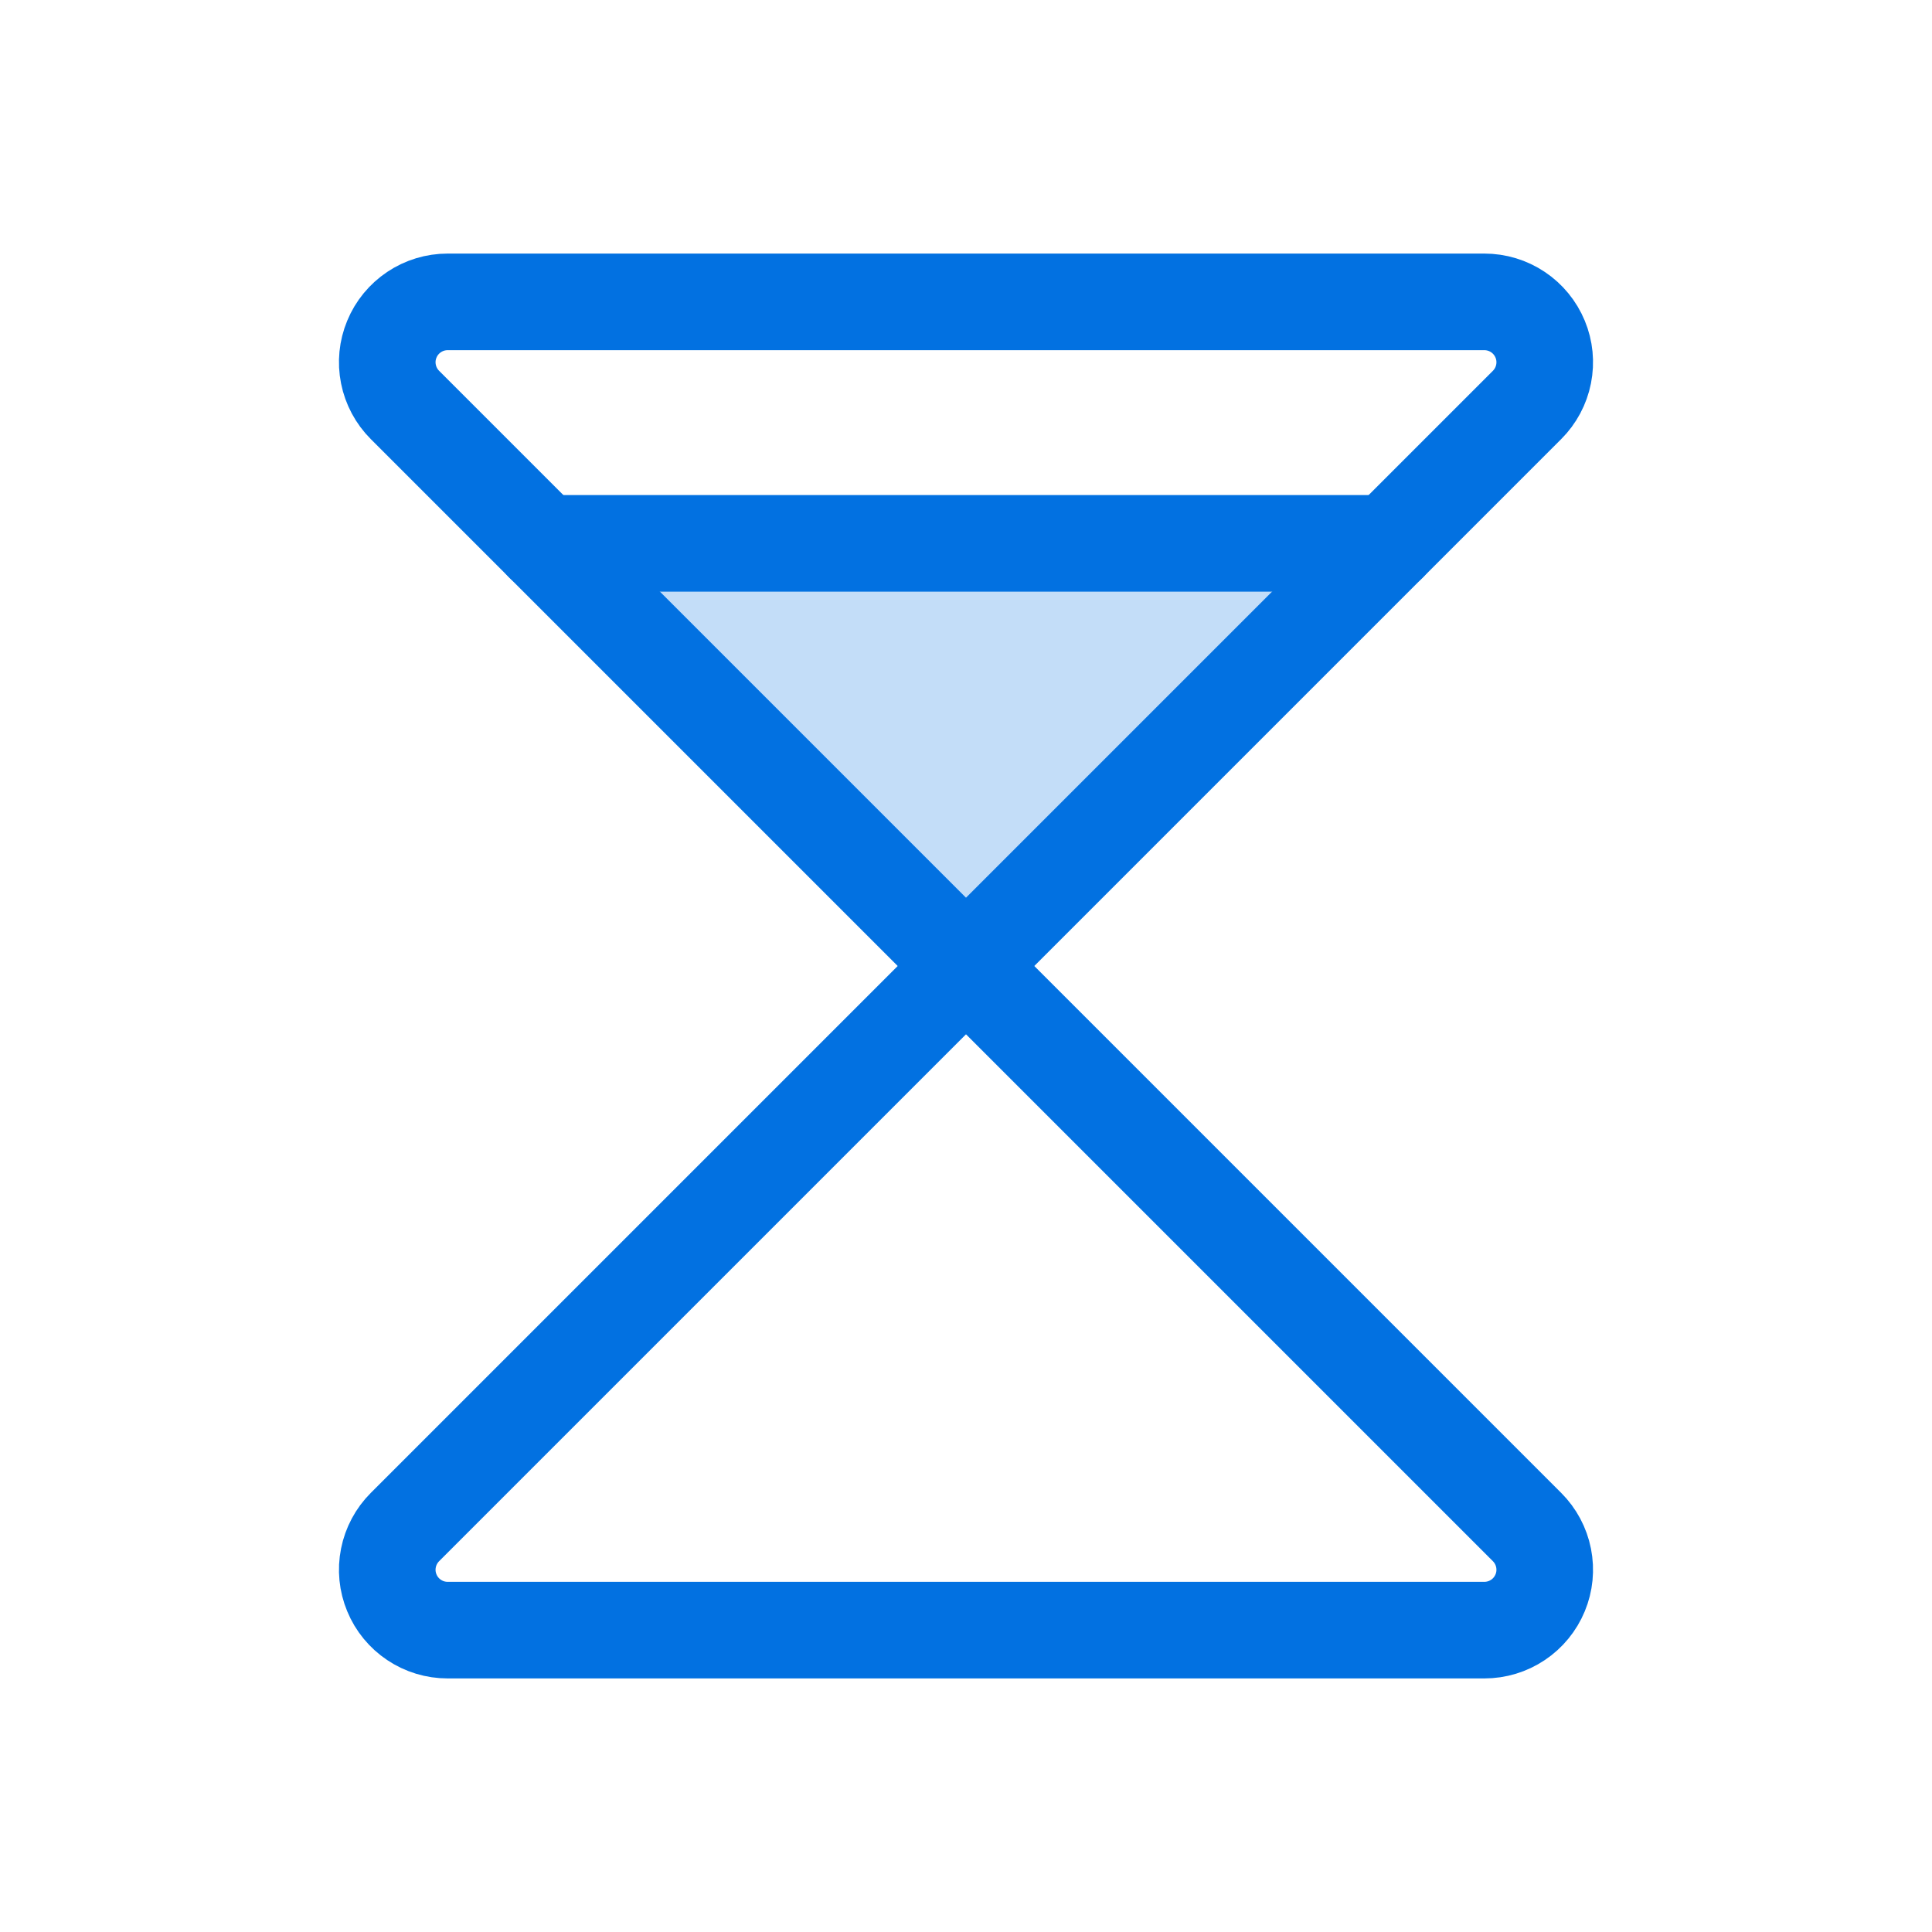 <svg xmlns="http://www.w3.org/2000/svg" viewBox="0 0 40 40">
  <g fill="none">
    <path d="M20 20L28.75 11.25H11.25L20 20Z" fill="#C3DDF8"></path>
    <path
      d="M9.268 6.25H30.732C30.979 6.25 31.221 6.323 31.427 6.461C31.632 6.598 31.792 6.793 31.887 7.022C31.982 7.25 32.006 7.501 31.958 7.744C31.91 7.986 31.791 8.209 31.616 8.384L20 20L8.384 8.384C8.209 8.209 8.09 7.986 8.042 7.744C7.993 7.501 8.018 7.25 8.113 7.022C8.207 6.793 8.368 6.598 8.573 6.461C8.779 6.323 9.02 6.25 9.268 6.25Z"
      stroke="#0271E1" stroke-width="2" stroke-linecap="round" stroke-linejoin="round"></path>
    <path
      d="M9.268 33.75H30.732C30.979 33.75 31.221 33.677 31.427 33.539C31.632 33.402 31.792 33.207 31.887 32.978C31.982 32.75 32.006 32.499 31.958 32.256C31.91 32.014 31.791 31.791 31.616 31.616L20 20L8.384 31.616C8.209 31.791 8.09 32.014 8.042 32.256C7.993 32.499 8.018 32.75 8.113 32.978C8.207 33.207 8.368 33.402 8.573 33.539C8.779 33.677 9.02 33.75 9.268 33.75Z"
      stroke="#0271E1" stroke-width="2" stroke-linecap="round" stroke-linejoin="round"></path>
    <path d="M11.25 11.25H28.75" stroke="#0271E1" stroke-width="2" stroke-linecap="round" stroke-linejoin="round">
    </path>
  </g>
</svg>